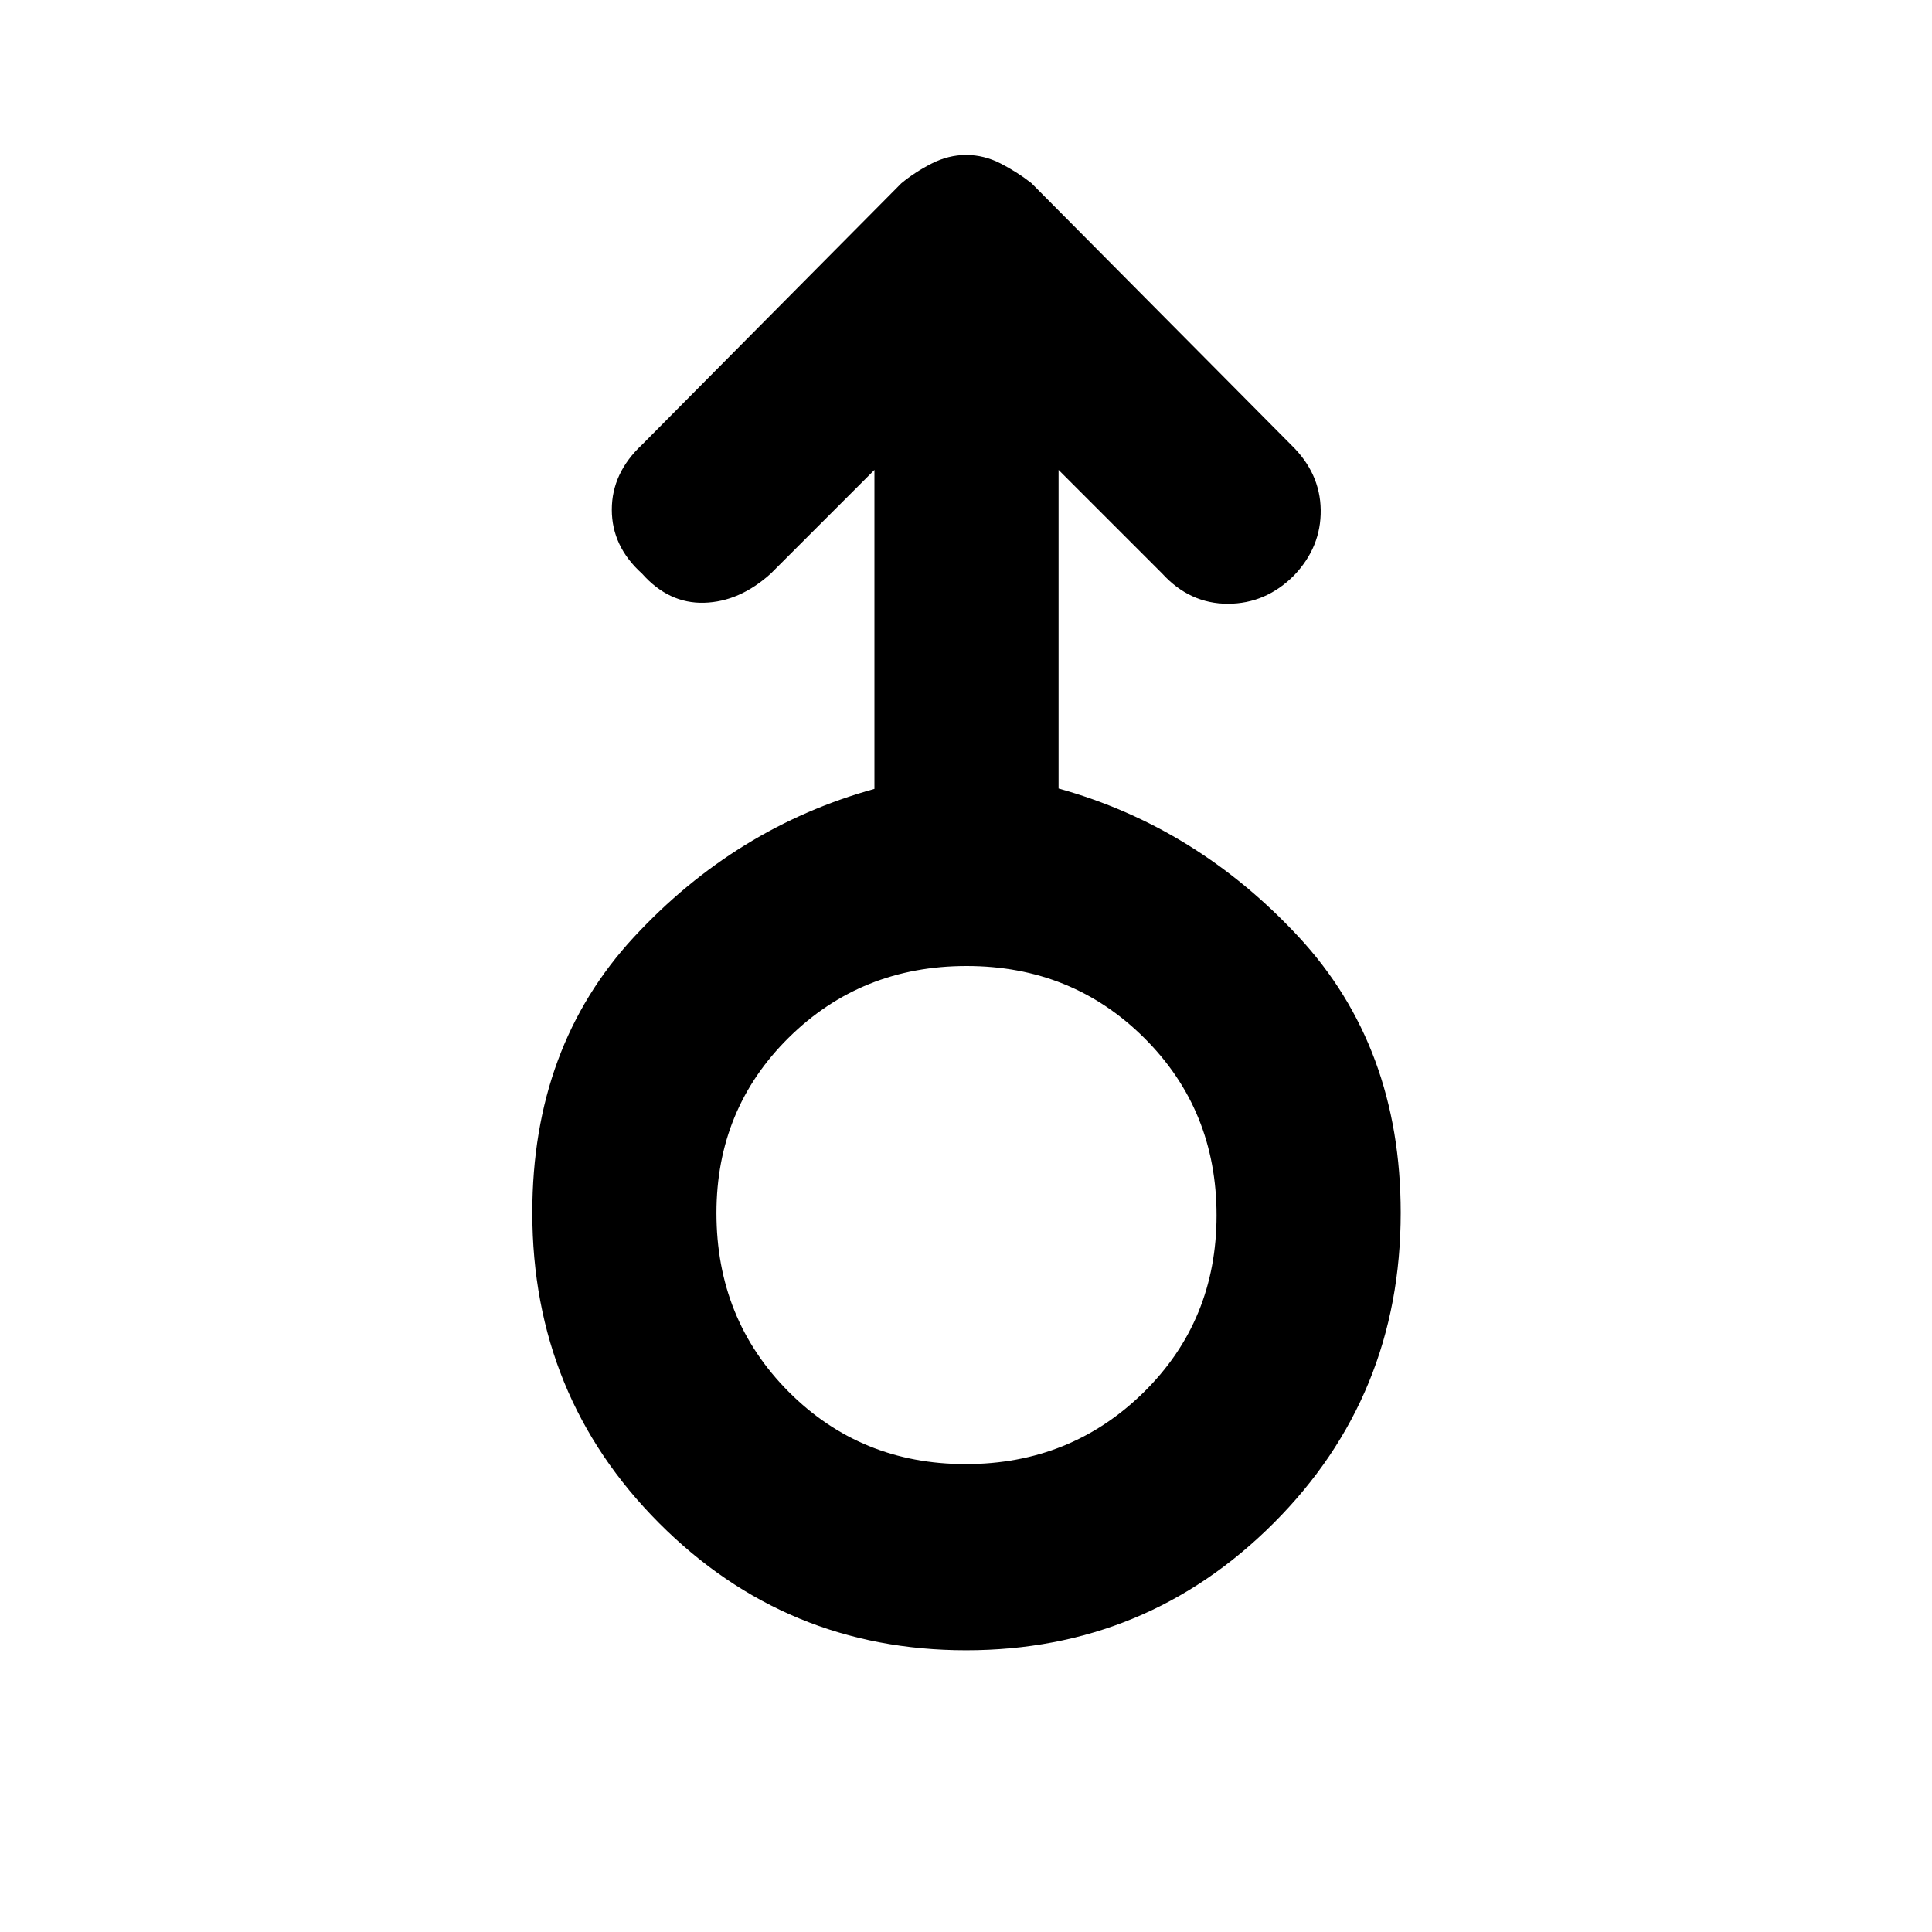 <svg xmlns="http://www.w3.org/2000/svg" height="48" viewBox="0 -960 960 960" width="48"><path d="M480.06-140q-89.56 0-152.56-63.18-63-63.19-63-154.25 0-82.42 50.5-136.94 50.5-54.52 119.5-73.63v-158.5L383-675q-15.5 14-33.1 14.5T319-675q-15-13.5-15-31.75t15.08-32.34l128.77-129.82q6.71-5.55 15.06-9.82 8.36-4.27 17.2-4.27 8.85 0 17.12 4.25 8.27 4.25 15.27 9.75l129 130q14.5 14 14.75 32.38.25 18.38-13.21 32.5Q629-660 610.1-660t-32.6-15L526-726.5v158.31q68.5 19.04 119.25 73.67T696-357.4q0 91.16-63.19 154.28Q569.62-140 480.06-140Zm-.24-92.5q52.18 0 88.43-35.63 36.25-35.63 36.25-88t-35.93-88.12Q532.65-480 480.32-480 428-480 392-444.49q-36 35.5-36 87.23 0 52.76 35.82 88.76 35.83 36 88 36ZM480-357Z"/></svg>